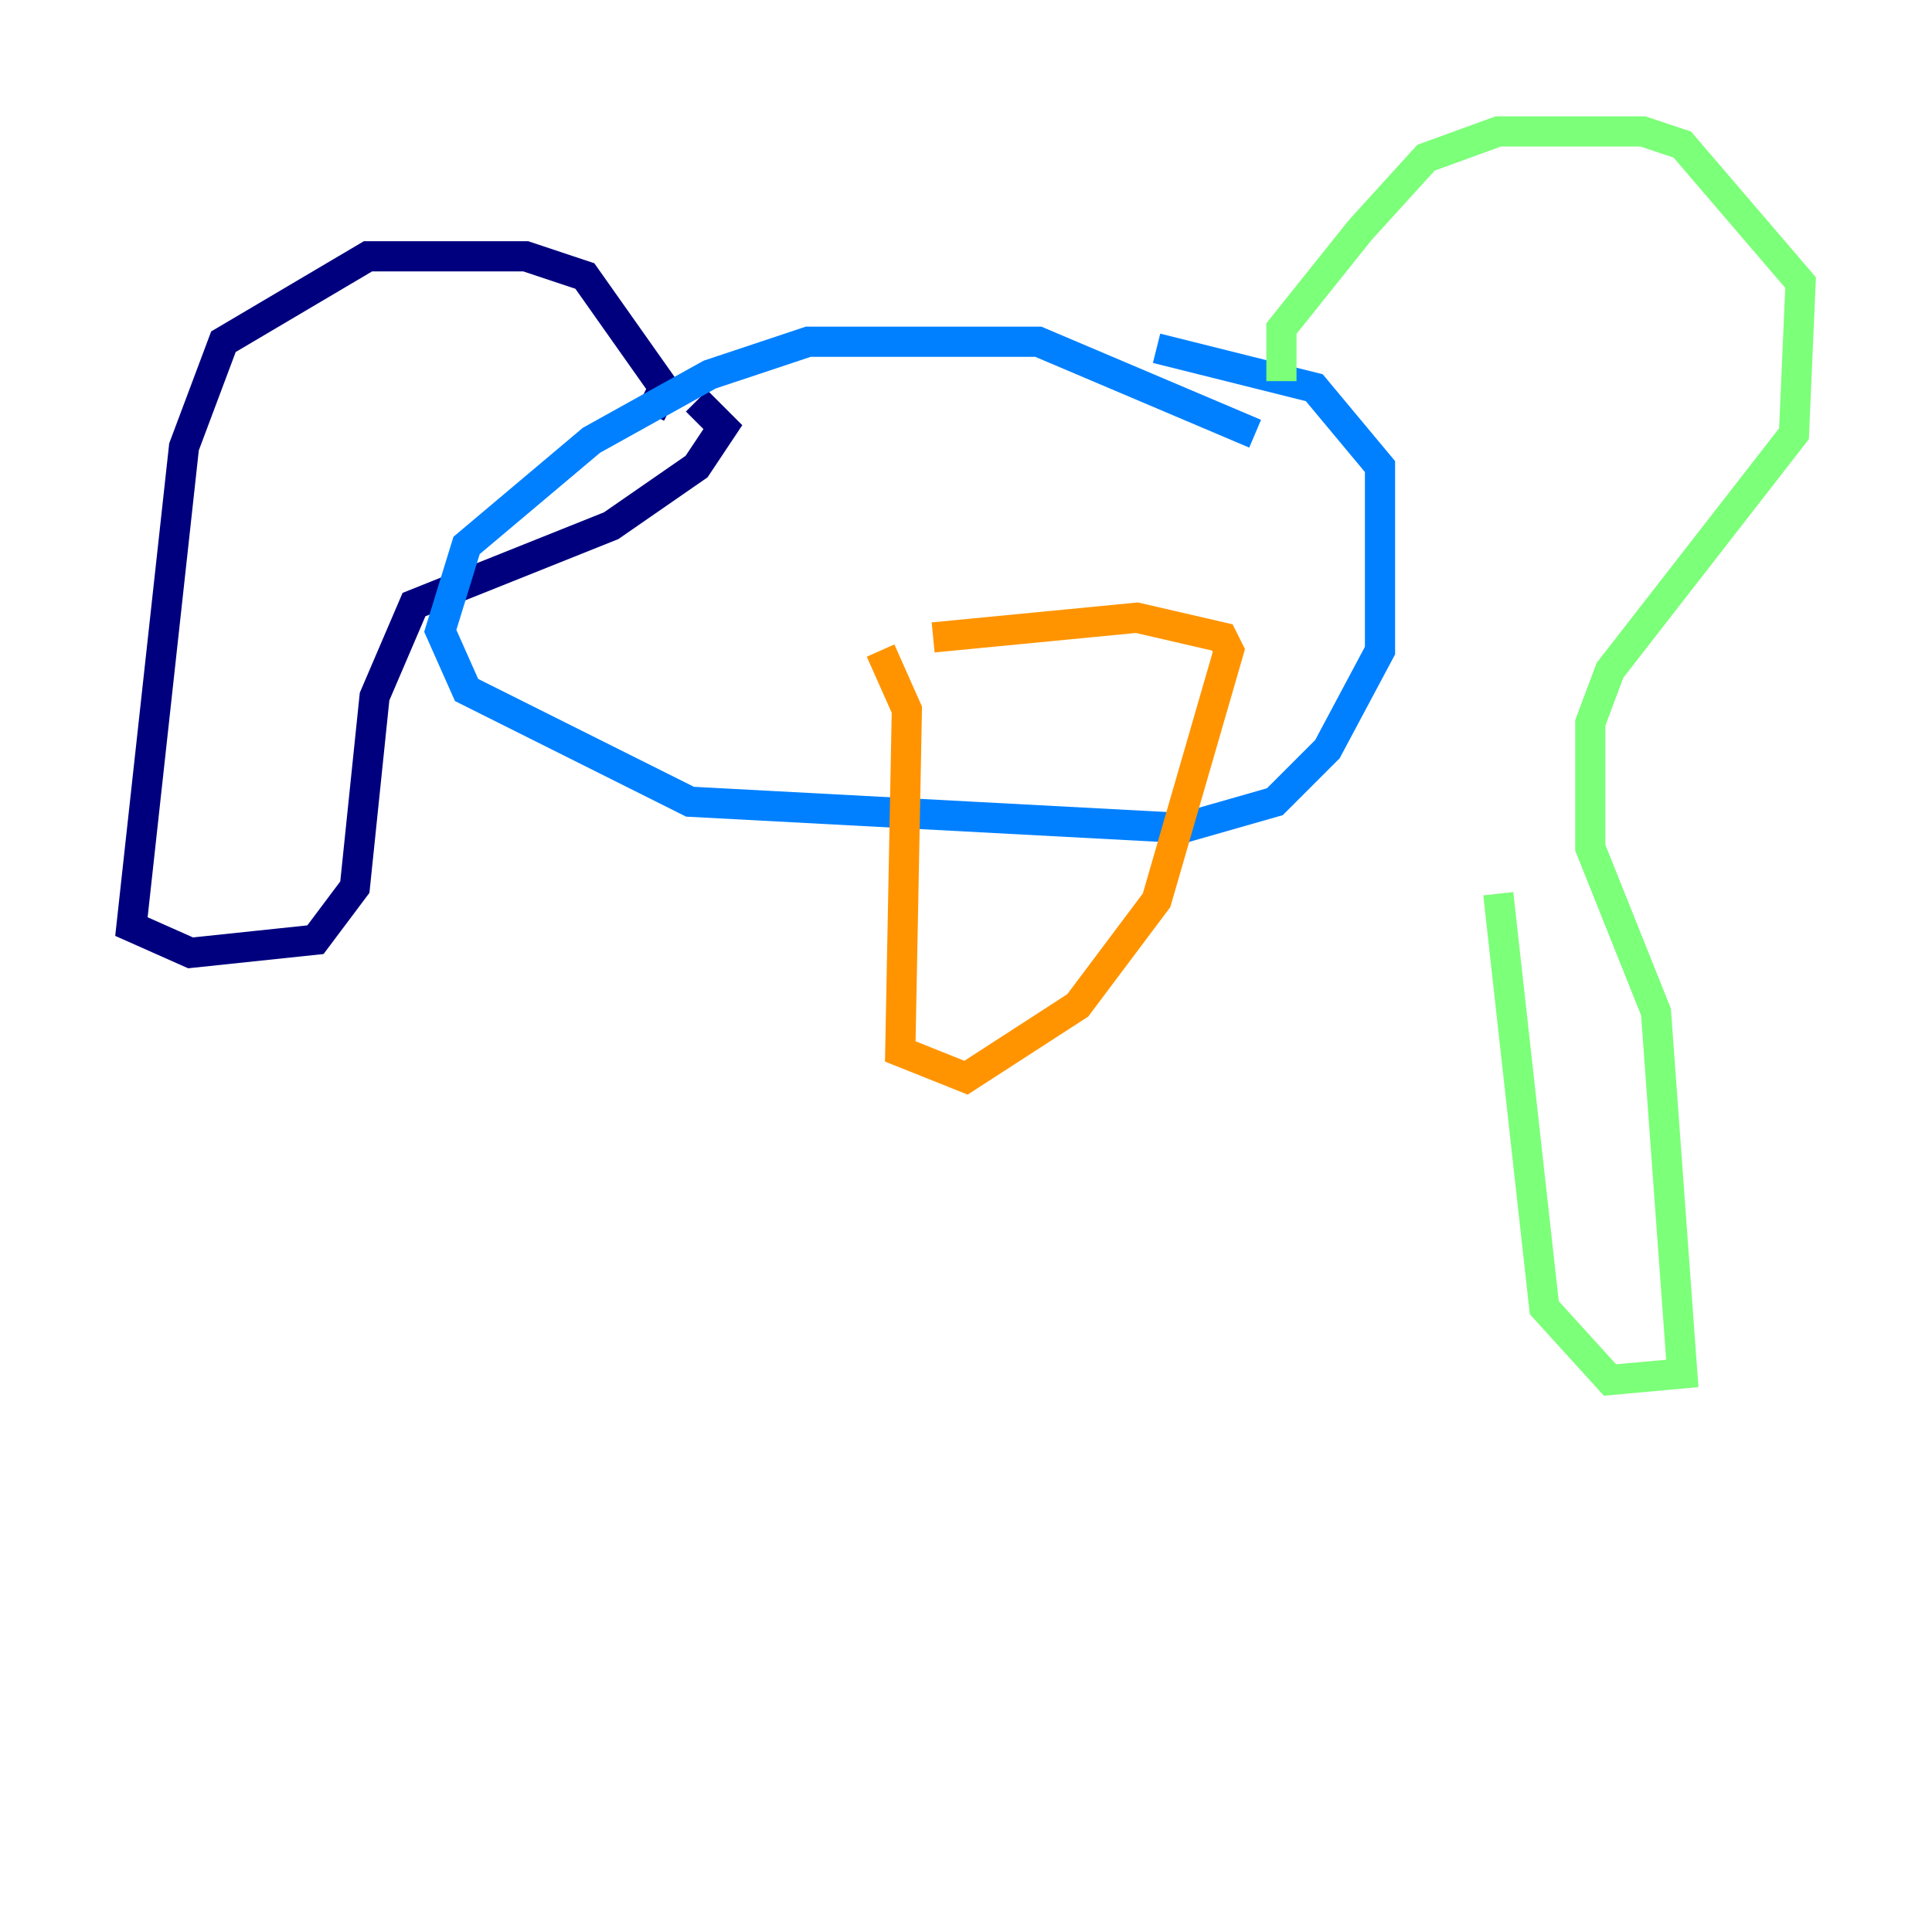 <?xml version="1.0" encoding="utf-8" ?>
<svg baseProfile="tiny" height="128" version="1.2" viewBox="0,0,128,128" width="128" xmlns="http://www.w3.org/2000/svg" xmlns:ev="http://www.w3.org/2001/xml-events" xmlns:xlink="http://www.w3.org/1999/xlink"><defs /><polyline fill="none" points="43.102,27.429 43.973,25.687 38.748,18.286 34.83,16.98 24.381,16.98 14.803,22.64 12.191,29.605 8.707,61.388 12.626,63.129 20.898,62.258 23.51,58.776 24.816,46.15 27.429,40.054 40.49,34.83 46.15,30.912 47.891,28.299 46.15,26.558" stroke="#00007f" stroke-width="2" /><polyline fill="none" points="83.156,28.735 68.789,22.64 53.551,22.64 47.02,24.816 39.184,29.17 30.912,36.136 29.17,41.796 30.912,45.714 45.714,53.116 78.367,54.857 84.463,53.116 87.946,49.633 91.429,43.102 91.429,30.912 87.075,25.687 76.626,23.075" stroke="#0080ff" stroke-width="2" /><polyline fill="none" points="84.898,25.252 84.898,21.769 90.122,15.238 94.476,10.449 99.265,8.707 108.844,8.707 111.456,9.578 119.293,18.721 118.857,28.735 106.667,44.408 105.361,47.891 105.361,56.163 109.714,67.048 111.456,90.993 106.667,91.429 102.313,86.639 99.265,59.211" stroke="#7cff79" stroke-width="2" /><polyline fill="none" points="58.34,43.102 60.082,47.02 59.646,69.66 64.0,71.401 71.401,66.612 76.626,59.646 81.415,43.102 80.98,42.231 75.32,40.925 61.823,42.231" stroke="#ff9400" stroke-width="2" /><polyline fill="none" points="58.776,33.959 58.776,33.959" stroke="#7f0000" stroke-width="2" /></svg>